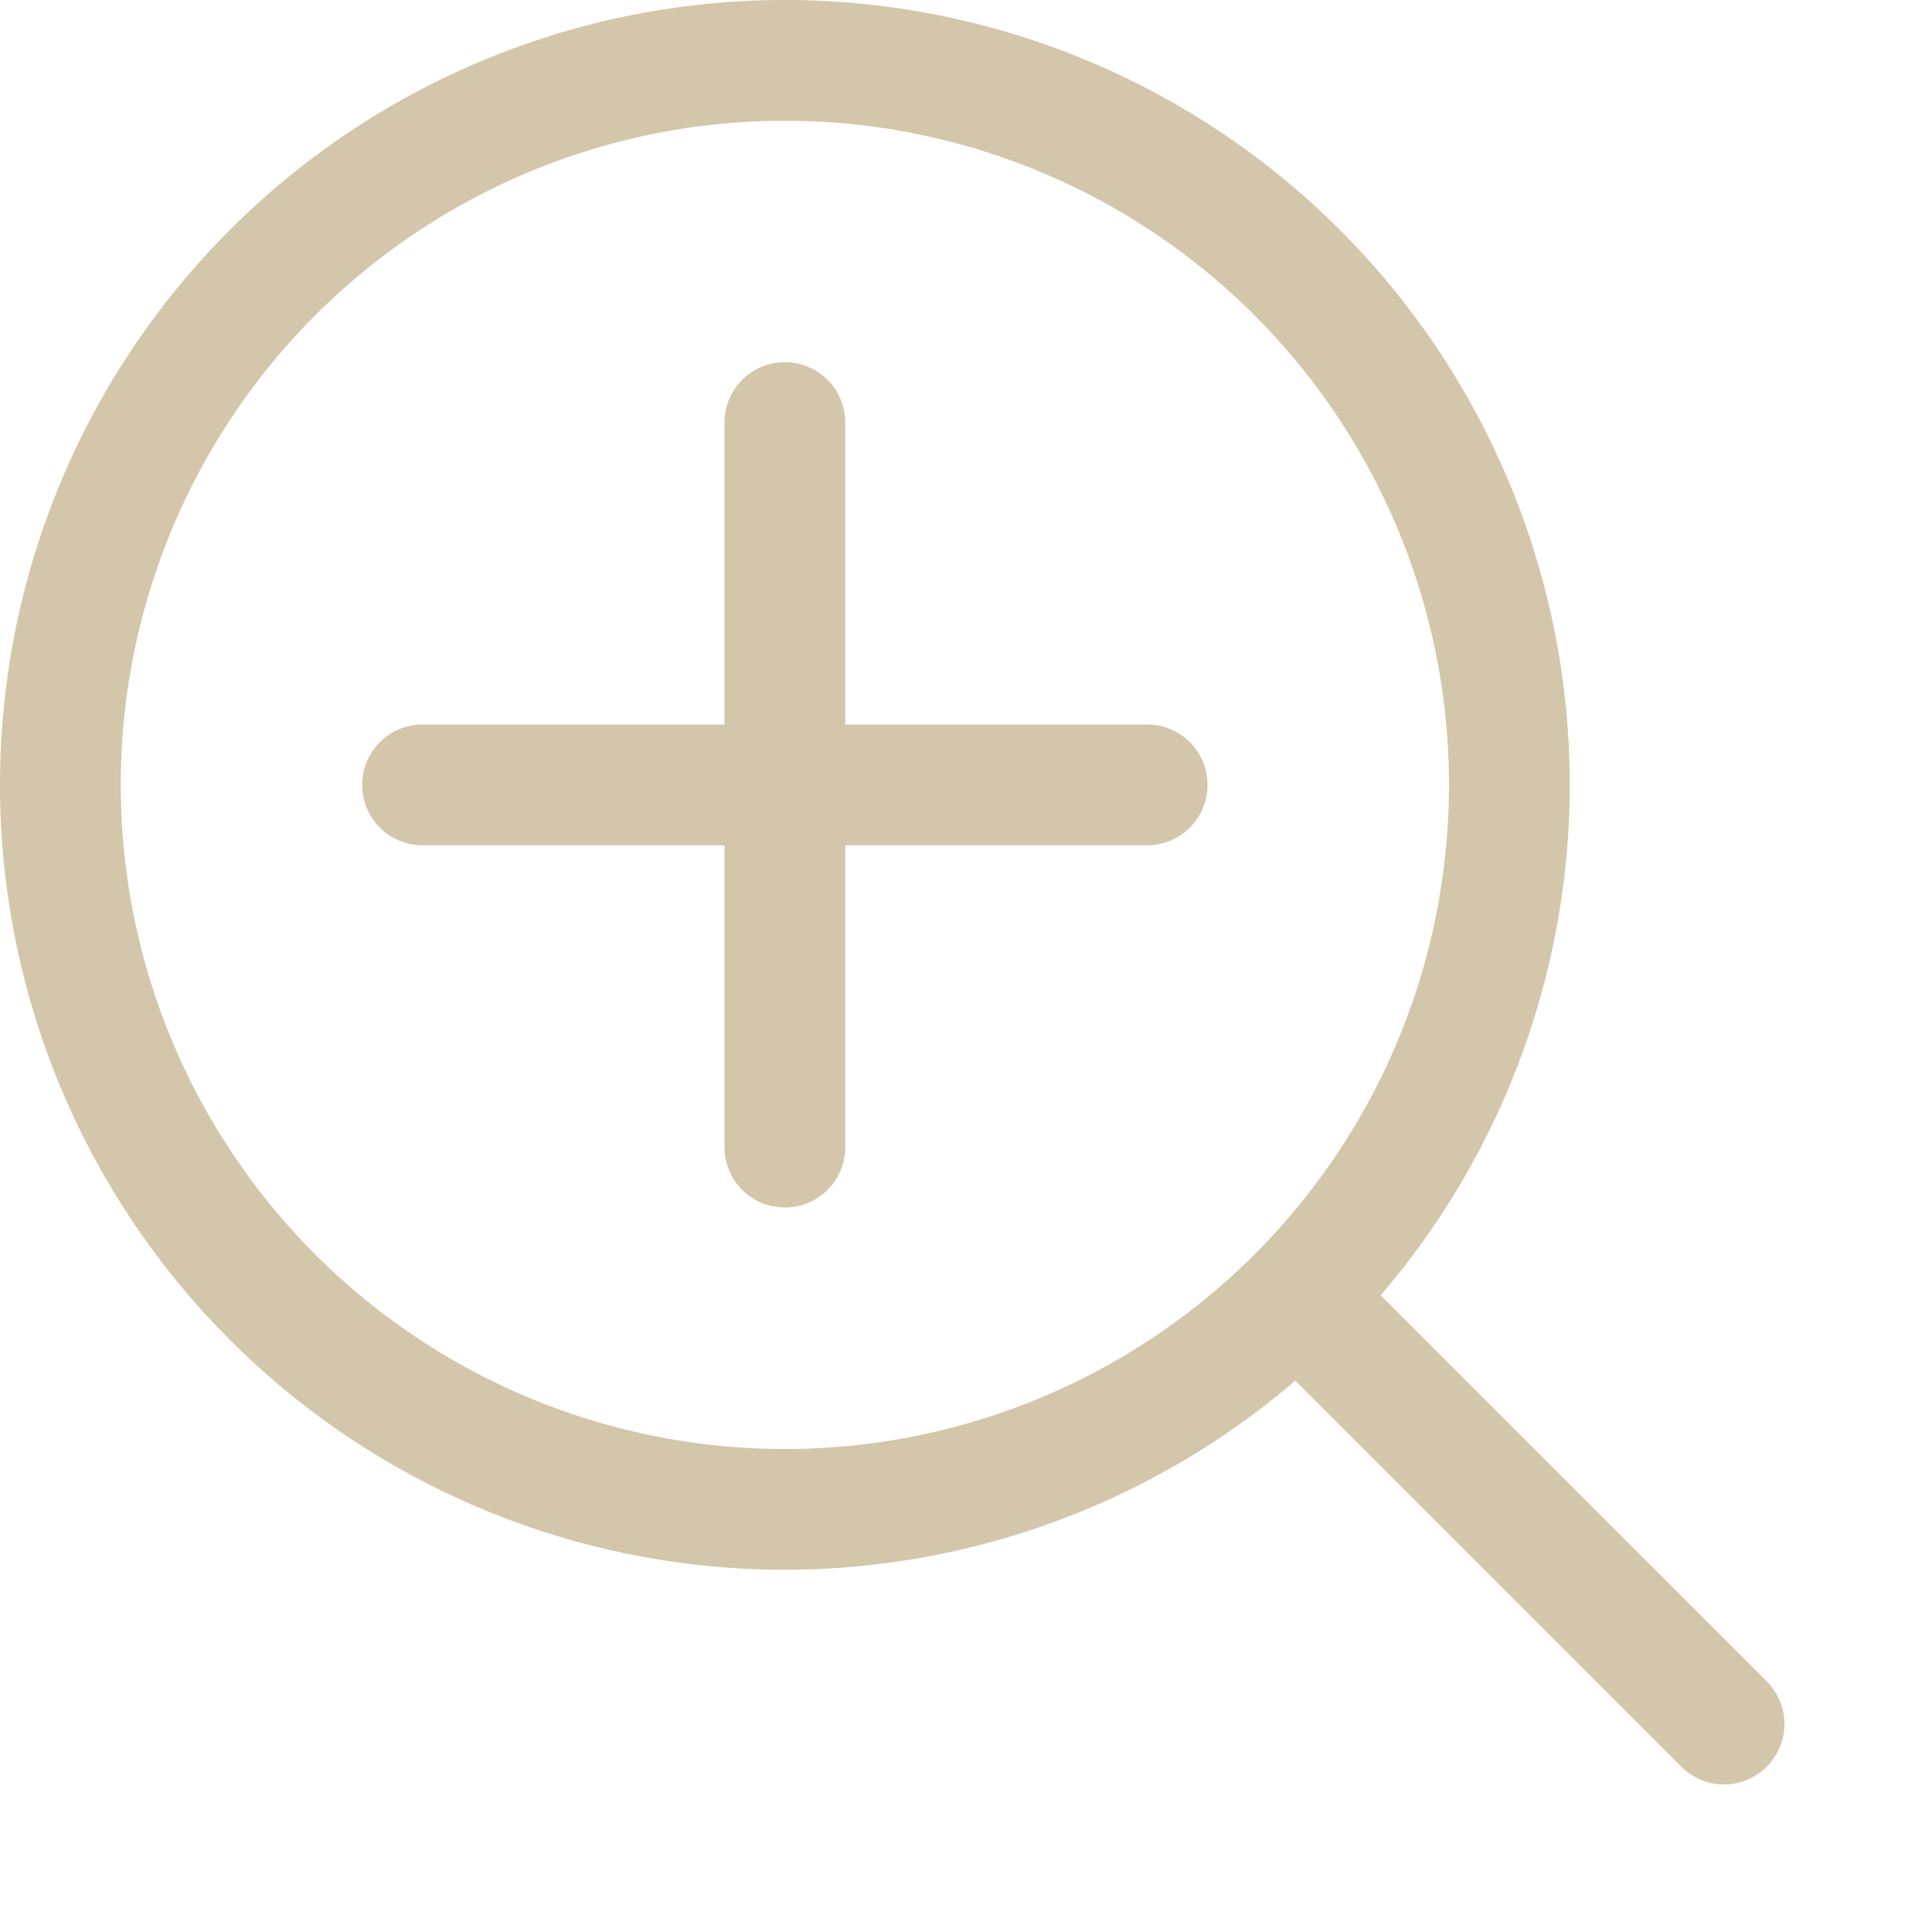 <svg width="16px" height="16px" version="1.1" viewBox="0 0 16 16" xmlns="http://www.w3.org/2000/svg">
 <path d="m6.5 0a6.5 6.5 0 0 0-6.5 6.5 6.5 6.5 0 0 0 6.5 6.5 6.5 6.5 0 0 0 4.227-1.566l3.197 3.197c0.196 0.196 0.511 0.196 0.707 0 0.196-0.196 0.196-0.511 0-0.707l-3.197-3.197a6.5 6.5 0 0 0 1.566-4.227 6.5 6.5 0 0 0-6.5-6.5zm0 1a5.5 5.5 0 0 1 5.5 5.5 5.5 5.5 0 0 1-1.611 3.889 5.5 5.5 0 0 1-3.889 1.611 5.5 5.5 0 0 1-5.5-5.5 5.5 5.5 0 0 1 5.5-5.5zm0 2c-0.277 0-0.5 0.223-0.5 0.5v2.5h-2.5c-0.277 0-0.5 0.223-0.5 0.5s0.223 0.5 0.5 0.5h2.5v2.5c0 0.277 0.223 0.5 0.5 0.5s0.5-0.223 0.5-0.5v-2.5h2.5c0.277 0 0.5-0.223 0.5-0.5s-0.223-0.5-0.5-0.5h-2.5v-2.5c0-0.277-0.223-0.5-0.5-0.5z" fill="#D3C6AA" stroke-linecap="round" stroke-linejoin="round" stroke-width="1.5"/>
</svg>
